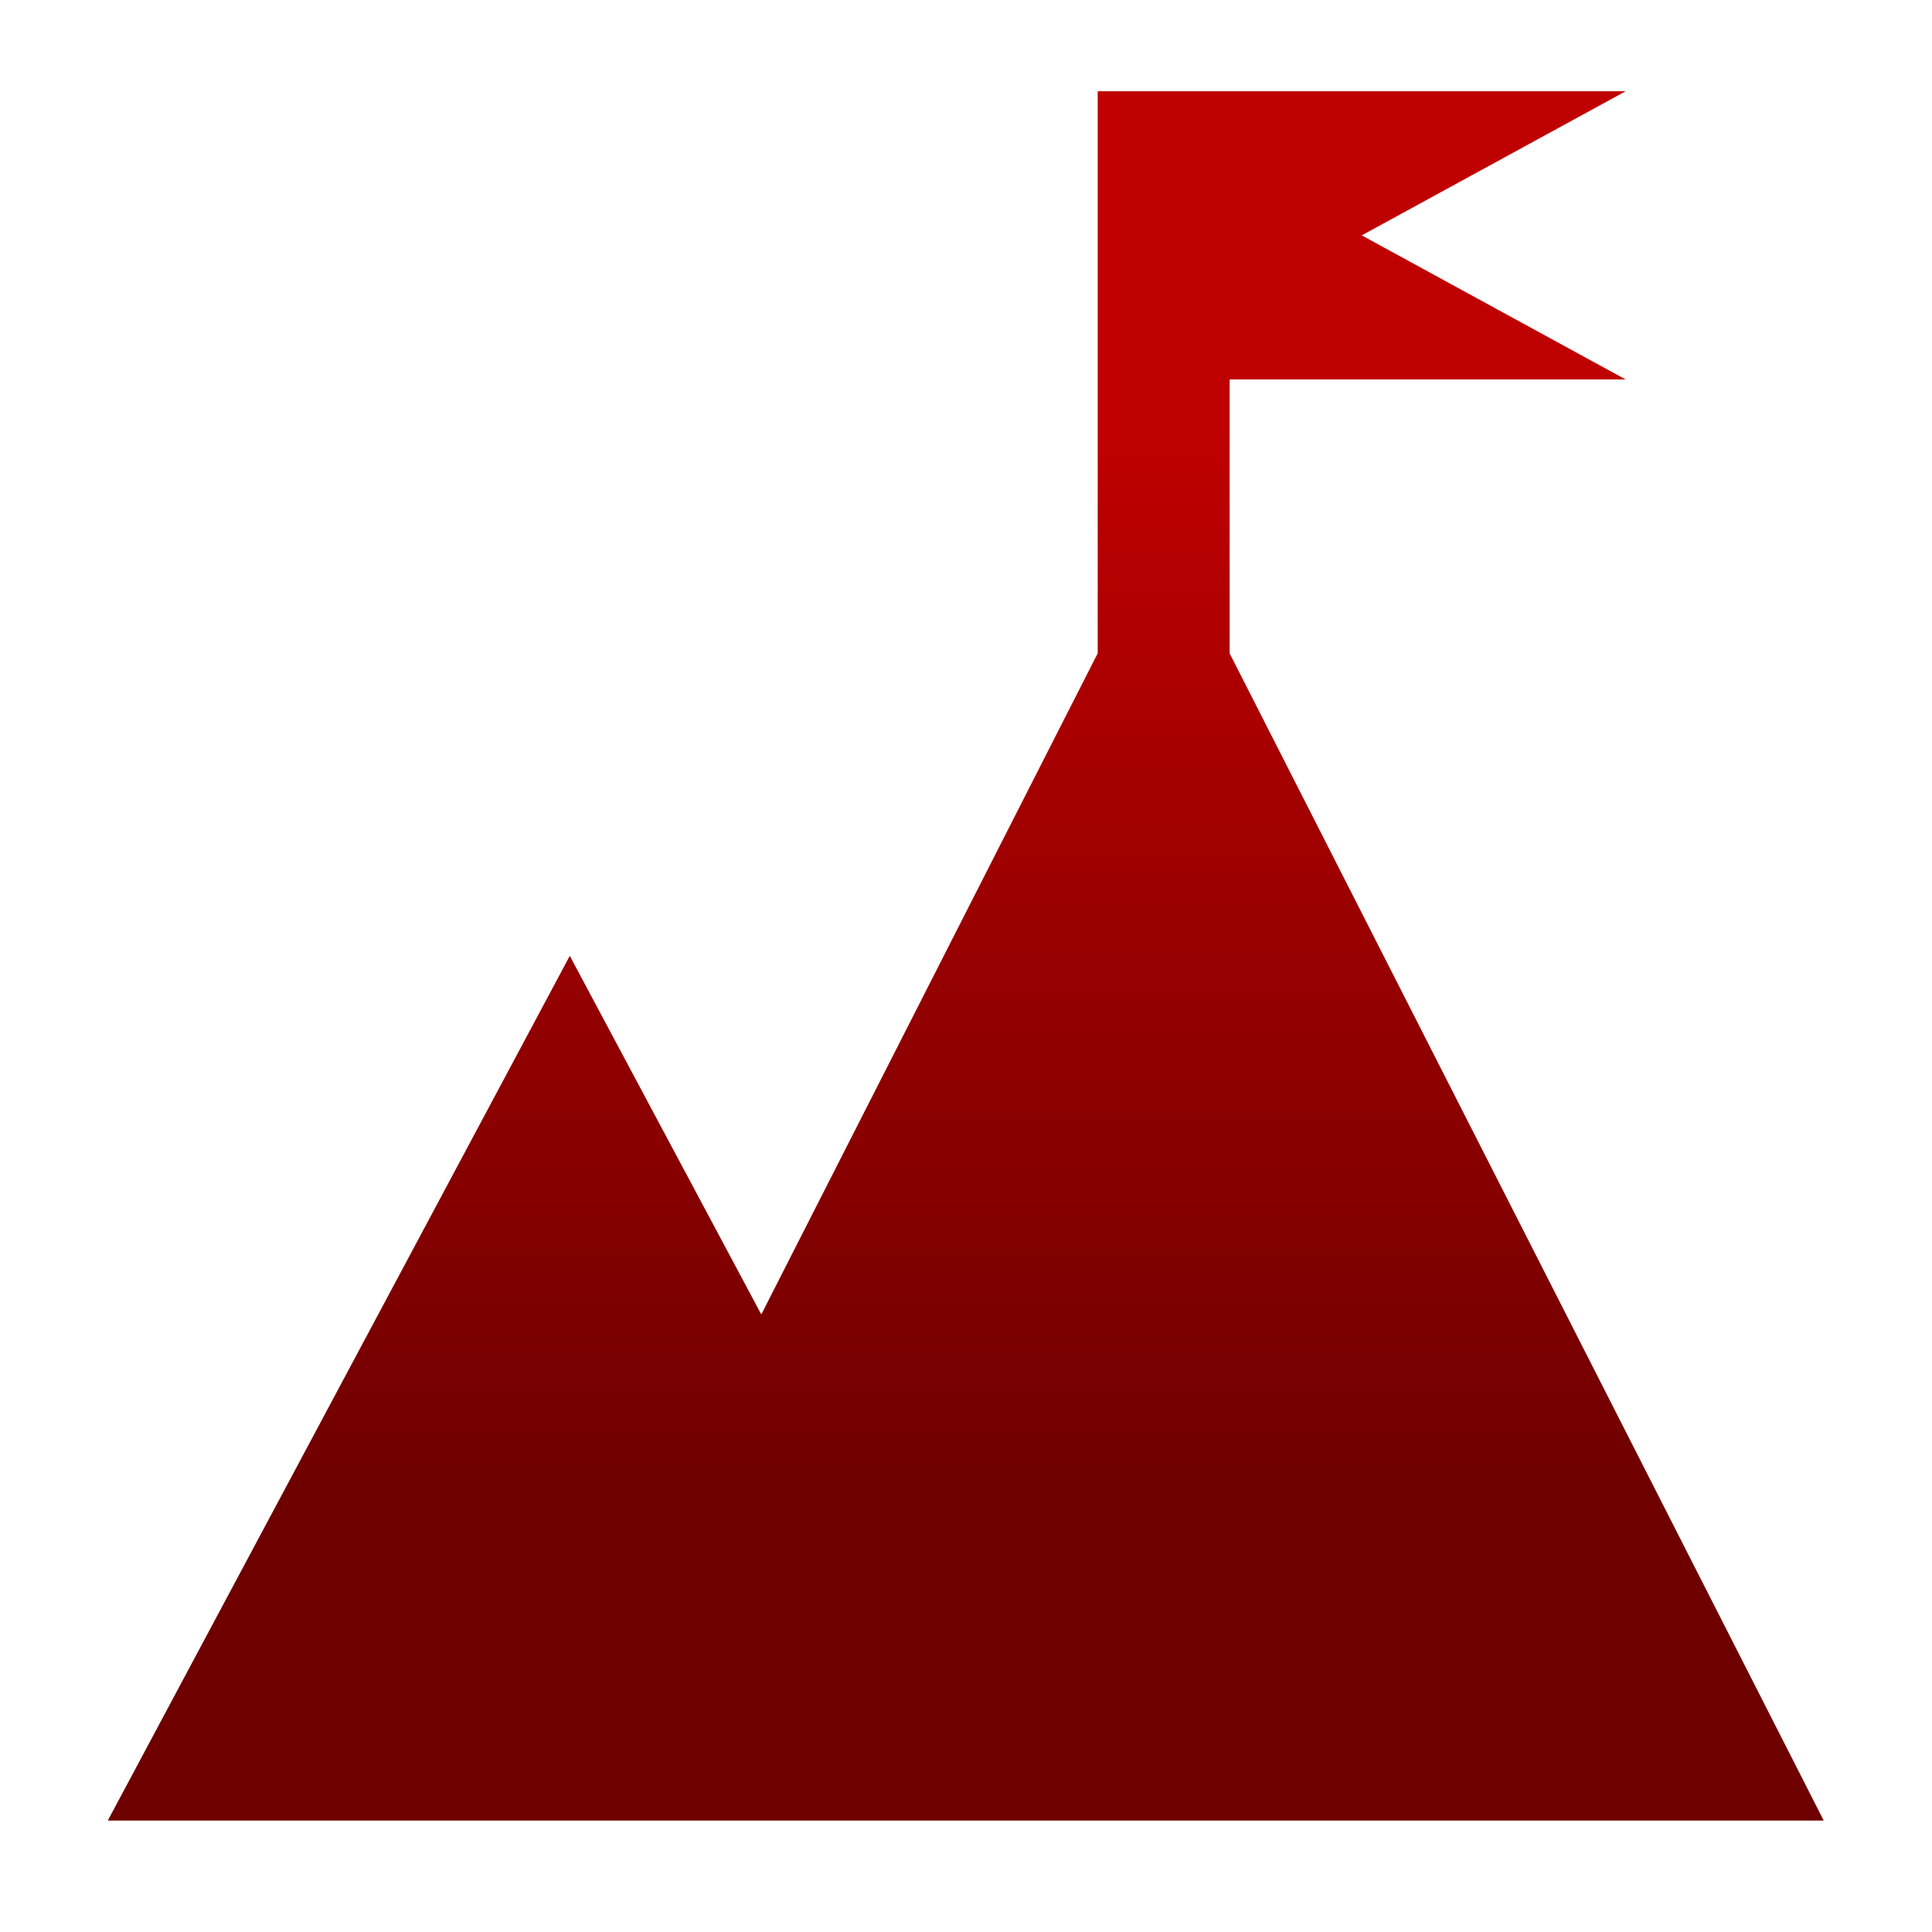 <svg xmlns="http://www.w3.org/2000/svg" xmlns:xlink="http://www.w3.org/1999/xlink" width="64" height="64" viewBox="0 0 64 64" version="1.1"><defs><linearGradient id="linear0" gradientUnits="userSpaceOnUse" x1="0" y1="0" x2="0" y2="1" gradientTransform="matrix(56,0,0,35.898,4,14.051)"><stop offset="0" style="stop-color:#bf0000;stop-opacity:1;"/><stop offset="1" style="stop-color:#6e0000;stop-opacity:1;"/></linearGradient></defs><g id="surface1"><path style=" stroke:none;fill-rule:nonzero;fill:url(#linear0);" d="M 36.363 3.023 L 36.363 21.641 L 25.219 43.543 L 18.875 31.664 L 3.57 60.309 L 60.414 60.309 L 40.734 21.645 L 40.734 12.57 L 53.852 12.57 L 45.109 7.797 L 53.852 3.023 Z M 36.363 3.023 "/></g></svg>
